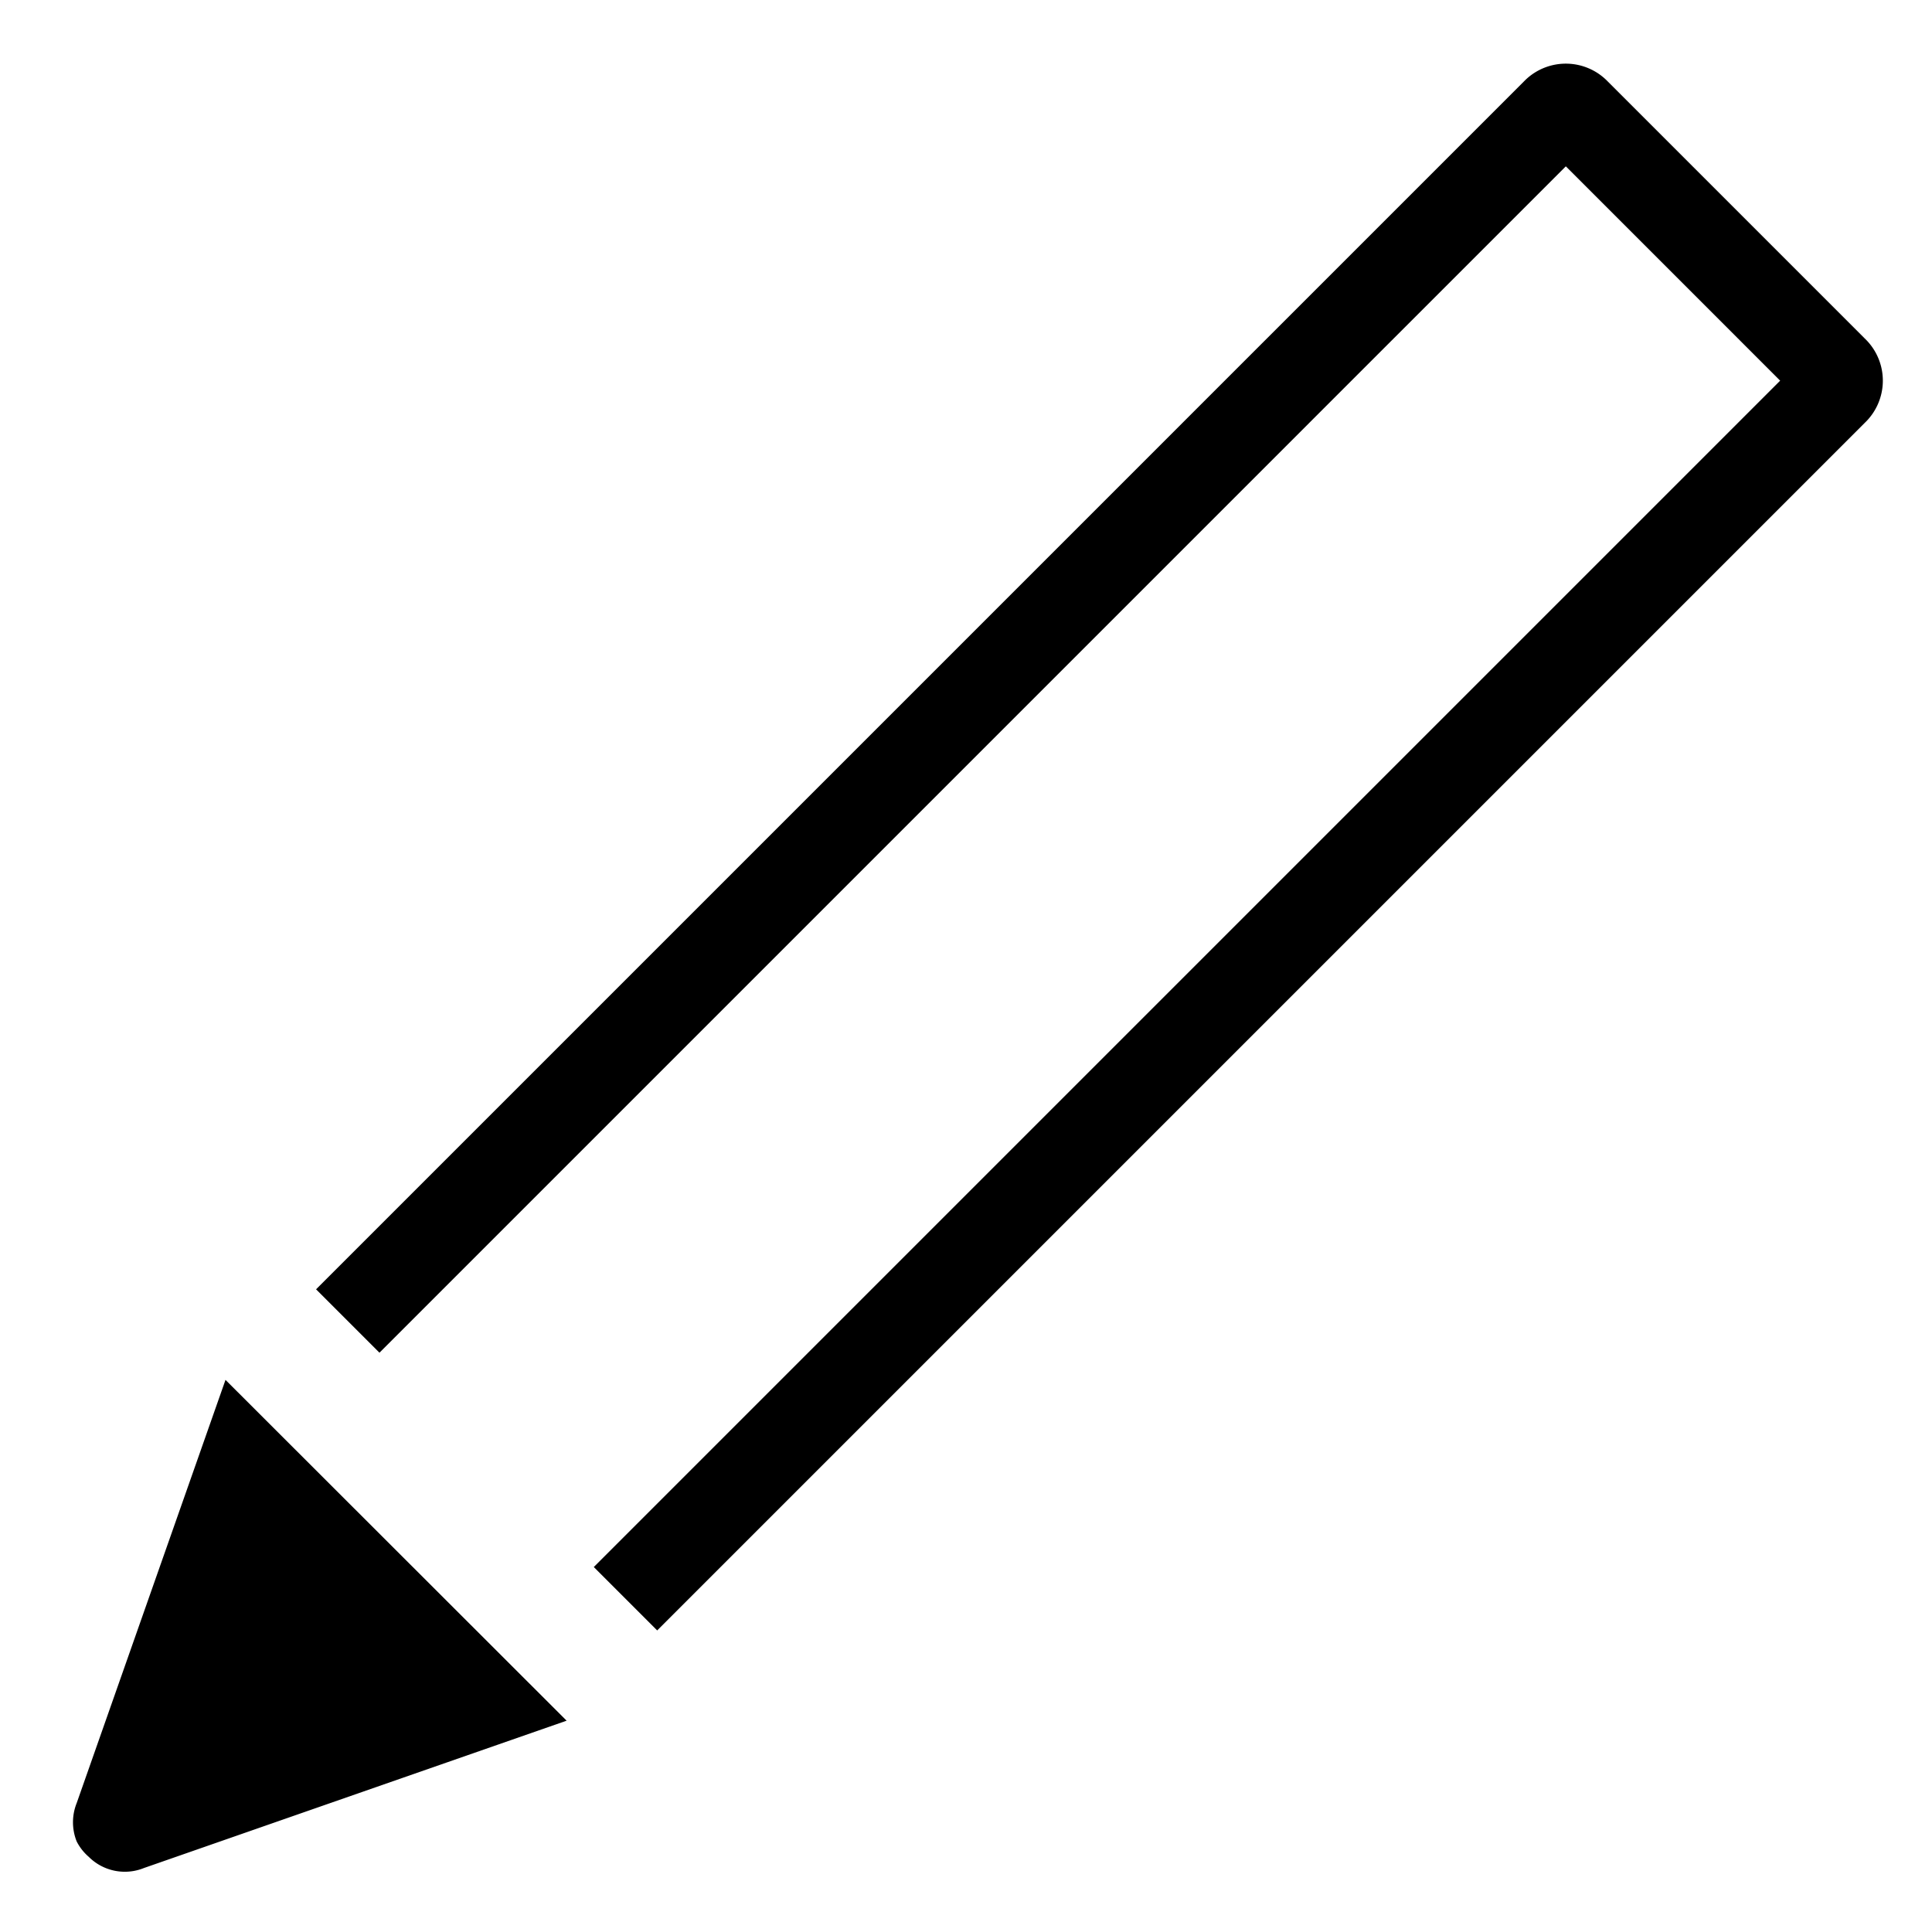 <svg xmlns="http://www.w3.org/2000/svg" width="64" height="64" viewBox="0 0 64 64">
  <defs>
    <style>
      .a {
        fill: none;
      }
    </style>
  </defs>
  <title>edit_outline</title>
  <rect class="a" width="64" height="64"/>
  <path d="M61.77,11.21l-8.5-8.5a1.93,1.93,0,0,0-2.73-.07l-.07.07-40,40,2.1,2.1,39.3-39.3,7.1,7.1-39.3,39.3,2.1,2.1,40-40a1.93,1.93,0,0,0,.07-2.73ZM7.47,45.71,18.77,57l-14,4.88a1.69,1.69,0,0,1-1.83-.37,1.68,1.68,0,0,1-.4-.51,1.71,1.71,0,0,1,0-1.27Z"/>
</svg>
